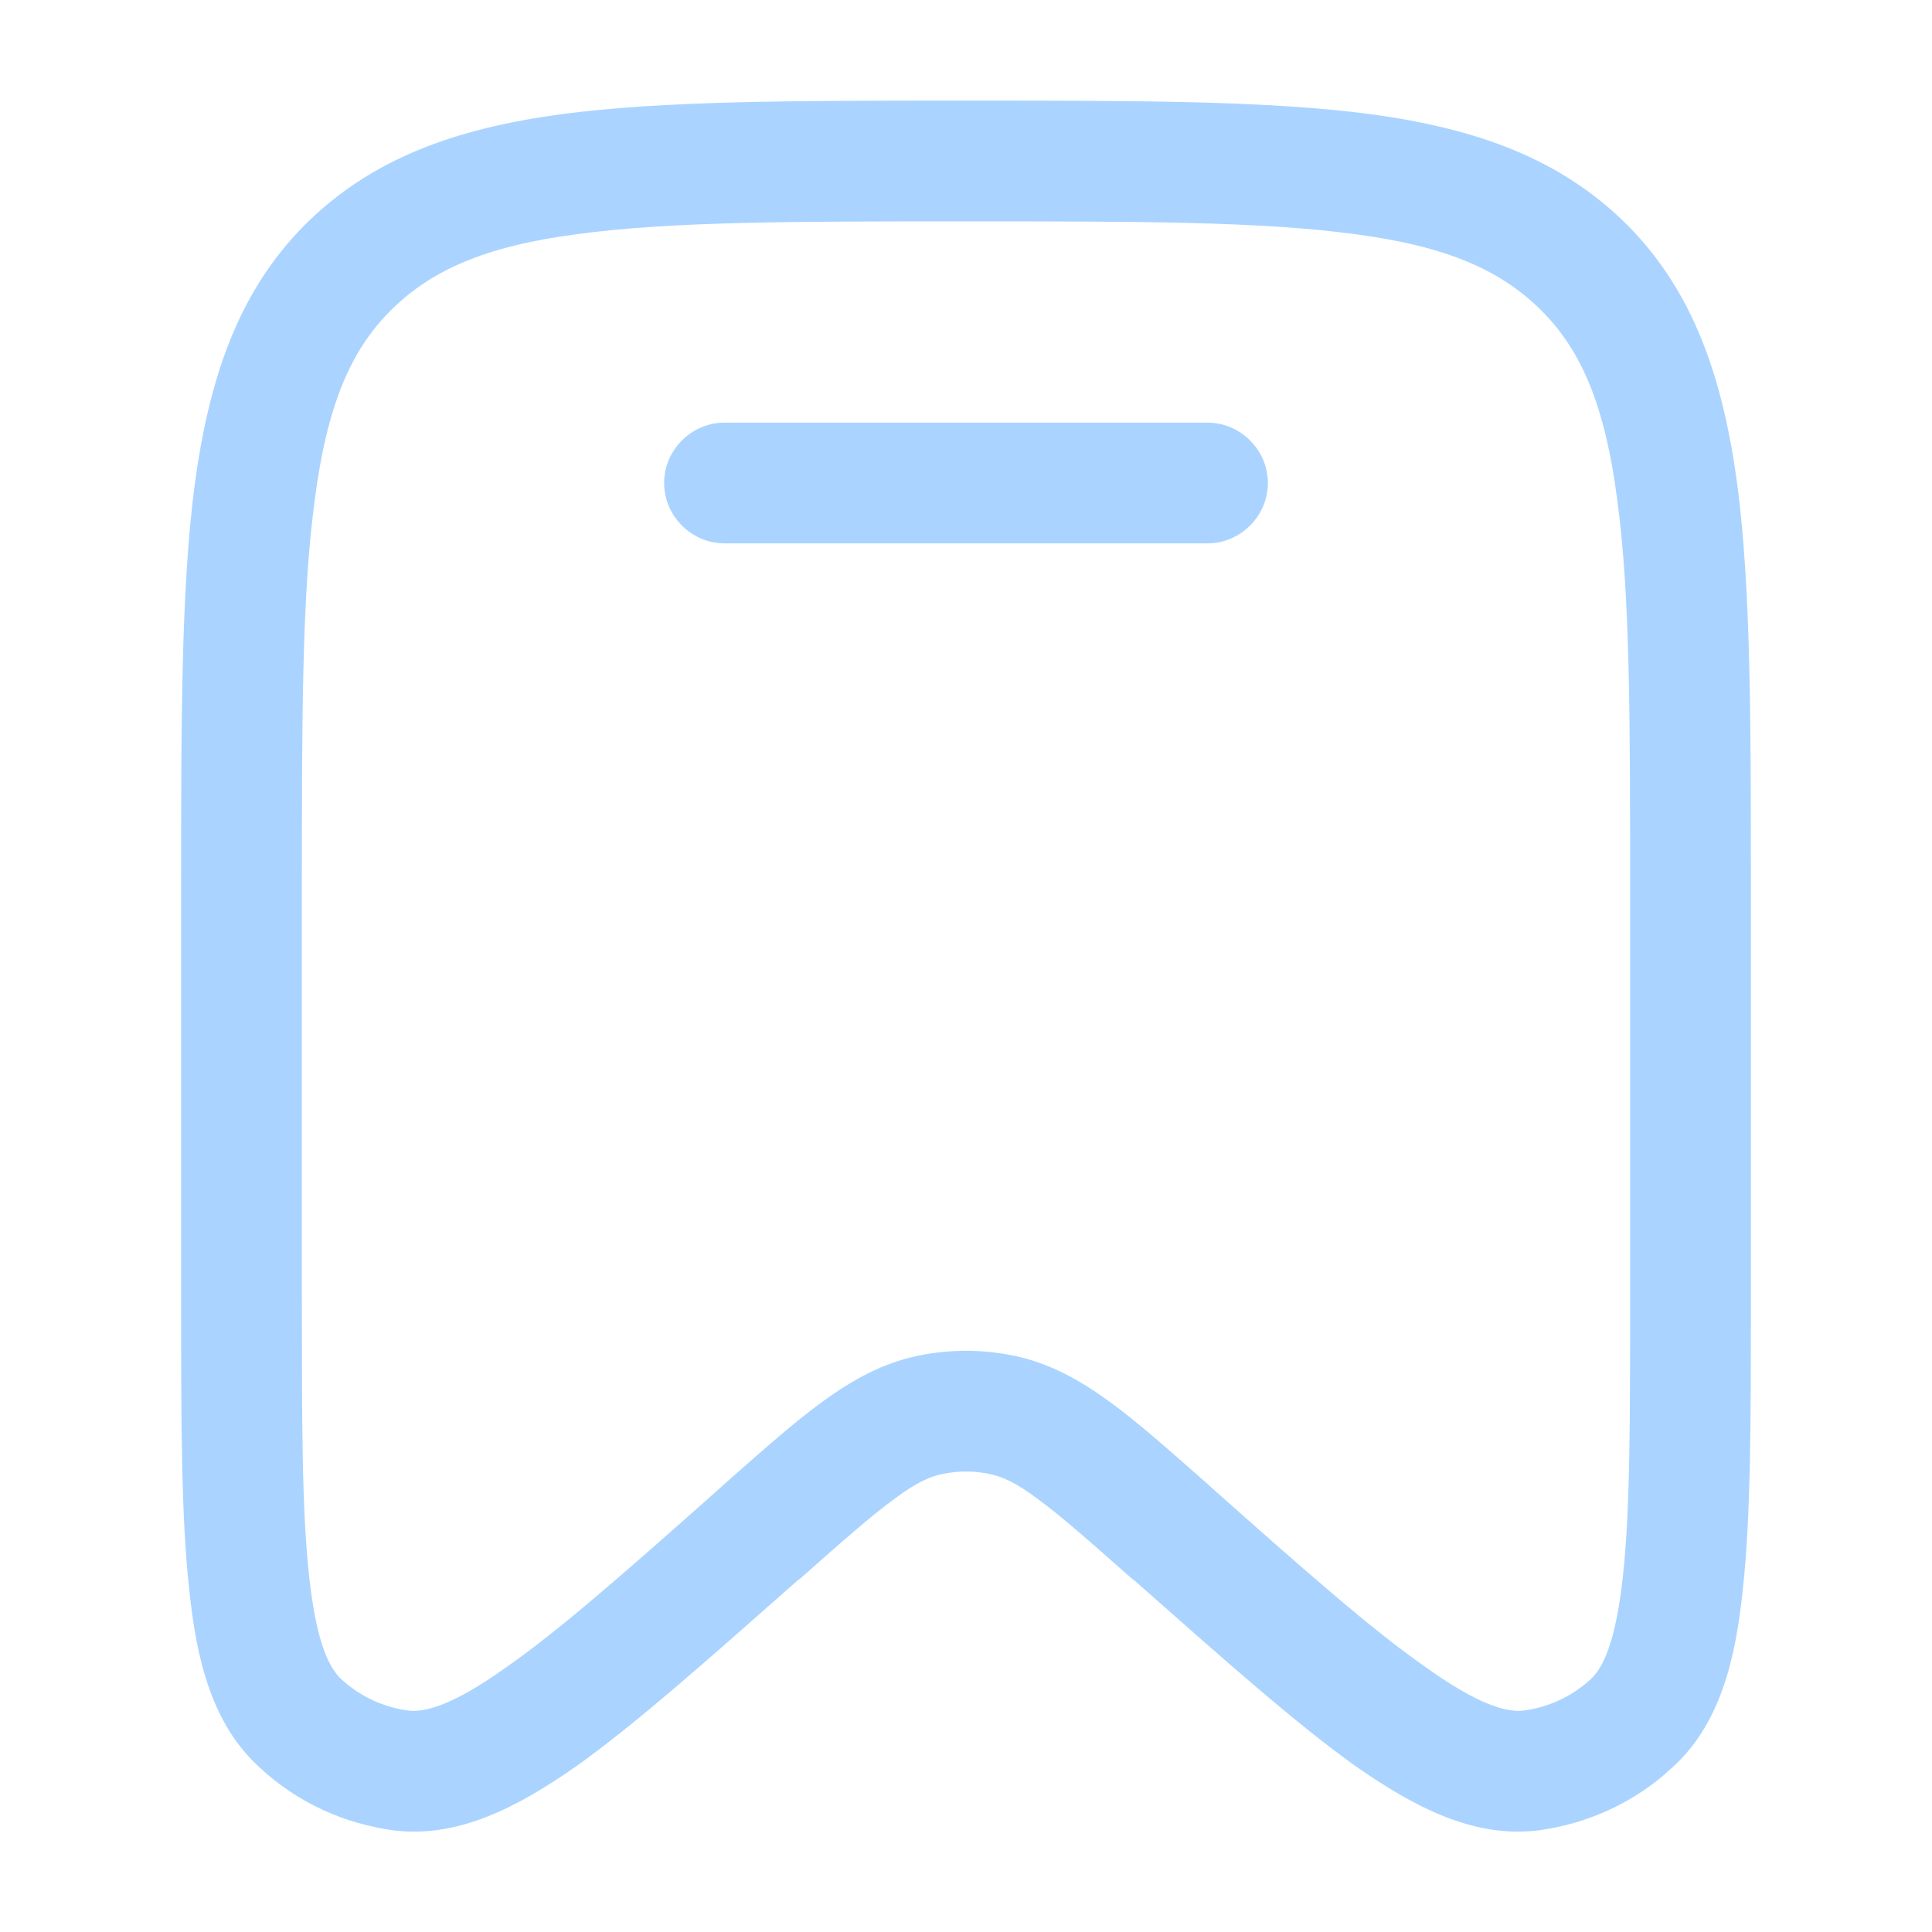 <?xml version="1.0"?>
<svg width="24" height="24" xmlns="http://www.w3.org/2000/svg" xmlns:svg="http://www.w3.org/2000/svg">
 <g class="layer">
  <title>Layer 1</title>
  <path d="m9,5.25c-0.41,0 -0.75,0.34 -0.75,0.75c0,0.41 0.34,0.75 0.75,0.75l6,0c0.41,0 0.75,-0.34 0.75,-0.75c0,-0.41 -0.34,-0.75 -0.75,-0.75l-6,0z" fill="#aad4ff" id="svg_1"/>
  <path clip-rule="evenodd" d="m11.94,1.25c-2.07,0 -3.7,0 -4.98,0.17c-1.31,0.18 -2.35,0.55 -3.18,1.38c-0.82,0.83 -1.18,1.89 -1.36,3.21c-0.17,1.29 -0.17,2.93 -0.17,5.03l0,5.1c0,1.51 0,2.7 0.1,3.6c0.09,0.89 0.29,1.69 0.88,2.22c0.46,0.43 1.05,0.7 1.68,0.78c0.79,0.09 1.52,-0.29 2.25,-0.8c0.73,-0.52 1.62,-1.31 2.74,-2.3l0.04,-0.03c0.52,-0.46 0.87,-0.77 1.17,-0.99c0.28,-0.21 0.45,-0.28 0.6,-0.31c0.19,-0.04 0.39,-0.04 0.58,0c0.15,0.03 0.32,0.1 0.6,0.31c0.3,0.22 0.65,0.53 1.17,0.99l0.04,0.03c1.12,0.99 2.01,1.78 2.74,2.3c0.73,0.51 1.46,0.89 2.25,0.8c0.63,-0.08 1.22,-0.35 1.68,-0.78c0.59,-0.53 0.79,-1.33 0.88,-2.22c0.1,-0.9 0.1,-2.09 0.1,-3.6l0,-5.1c0,-2.1 0,-3.74 -0.17,-5.03c-0.18,-1.32 -0.54,-2.38 -1.36,-3.21c-0.83,-0.83 -1.87,-1.2 -3.18,-1.38c-1.28,-0.17 -2.91,-0.17 -4.98,-0.17l-0.12,0zm-7.09,2.61c0.5,-0.5 1.17,-0.8 2.31,-0.95c1.17,-0.16 2.7,-0.16 4.84,-0.16c2.14,0 3.67,0 4.84,0.16c1.14,0.15 1.81,0.45 2.31,0.95c0.5,0.5 0.79,1.19 0.94,2.35c0.16,1.17 0.16,2.72 0.16,4.89l0,4.99c0,1.57 0,2.68 -0.09,3.49c-0.09,0.83 -0.25,1.14 -0.4,1.28c-0.24,0.22 -0.53,0.35 -0.84,0.39c-0.2,0.02 -0.54,-0.06 -1.21,-0.54c-0.66,-0.46 -1.49,-1.19 -2.66,-2.23l-0.02,-0.02c-0.49,-0.43 -0.89,-0.79 -1.25,-1.05c-0.37,-0.27 -0.75,-0.48 -1.19,-0.57c-0.39,-0.08 -0.79,-0.08 -1.18,0c-0.44,0.09 -0.82,0.3 -1.19,0.57c-0.36,0.26 -0.76,0.62 -1.25,1.05l-0.02,0.02c-1.17,1.04 -2,1.77 -2.66,2.23c-0.67,0.48 -1.01,0.56 -1.21,0.54c-0.31,-0.04 -0.6,-0.17 -0.84,-0.39c-0.15,-0.14 -0.31,-0.45 -0.4,-1.28c-0.09,-0.81 -0.09,-1.92 -0.09,-3.49l0,-4.99c0,-2.17 0,-3.72 0.16,-4.89c0.15,-1.16 0.44,-1.85 0.94,-2.35z" fill="#aad4ff" fill-rule="evenodd" id="svg_2"/>
 </g>
</svg>